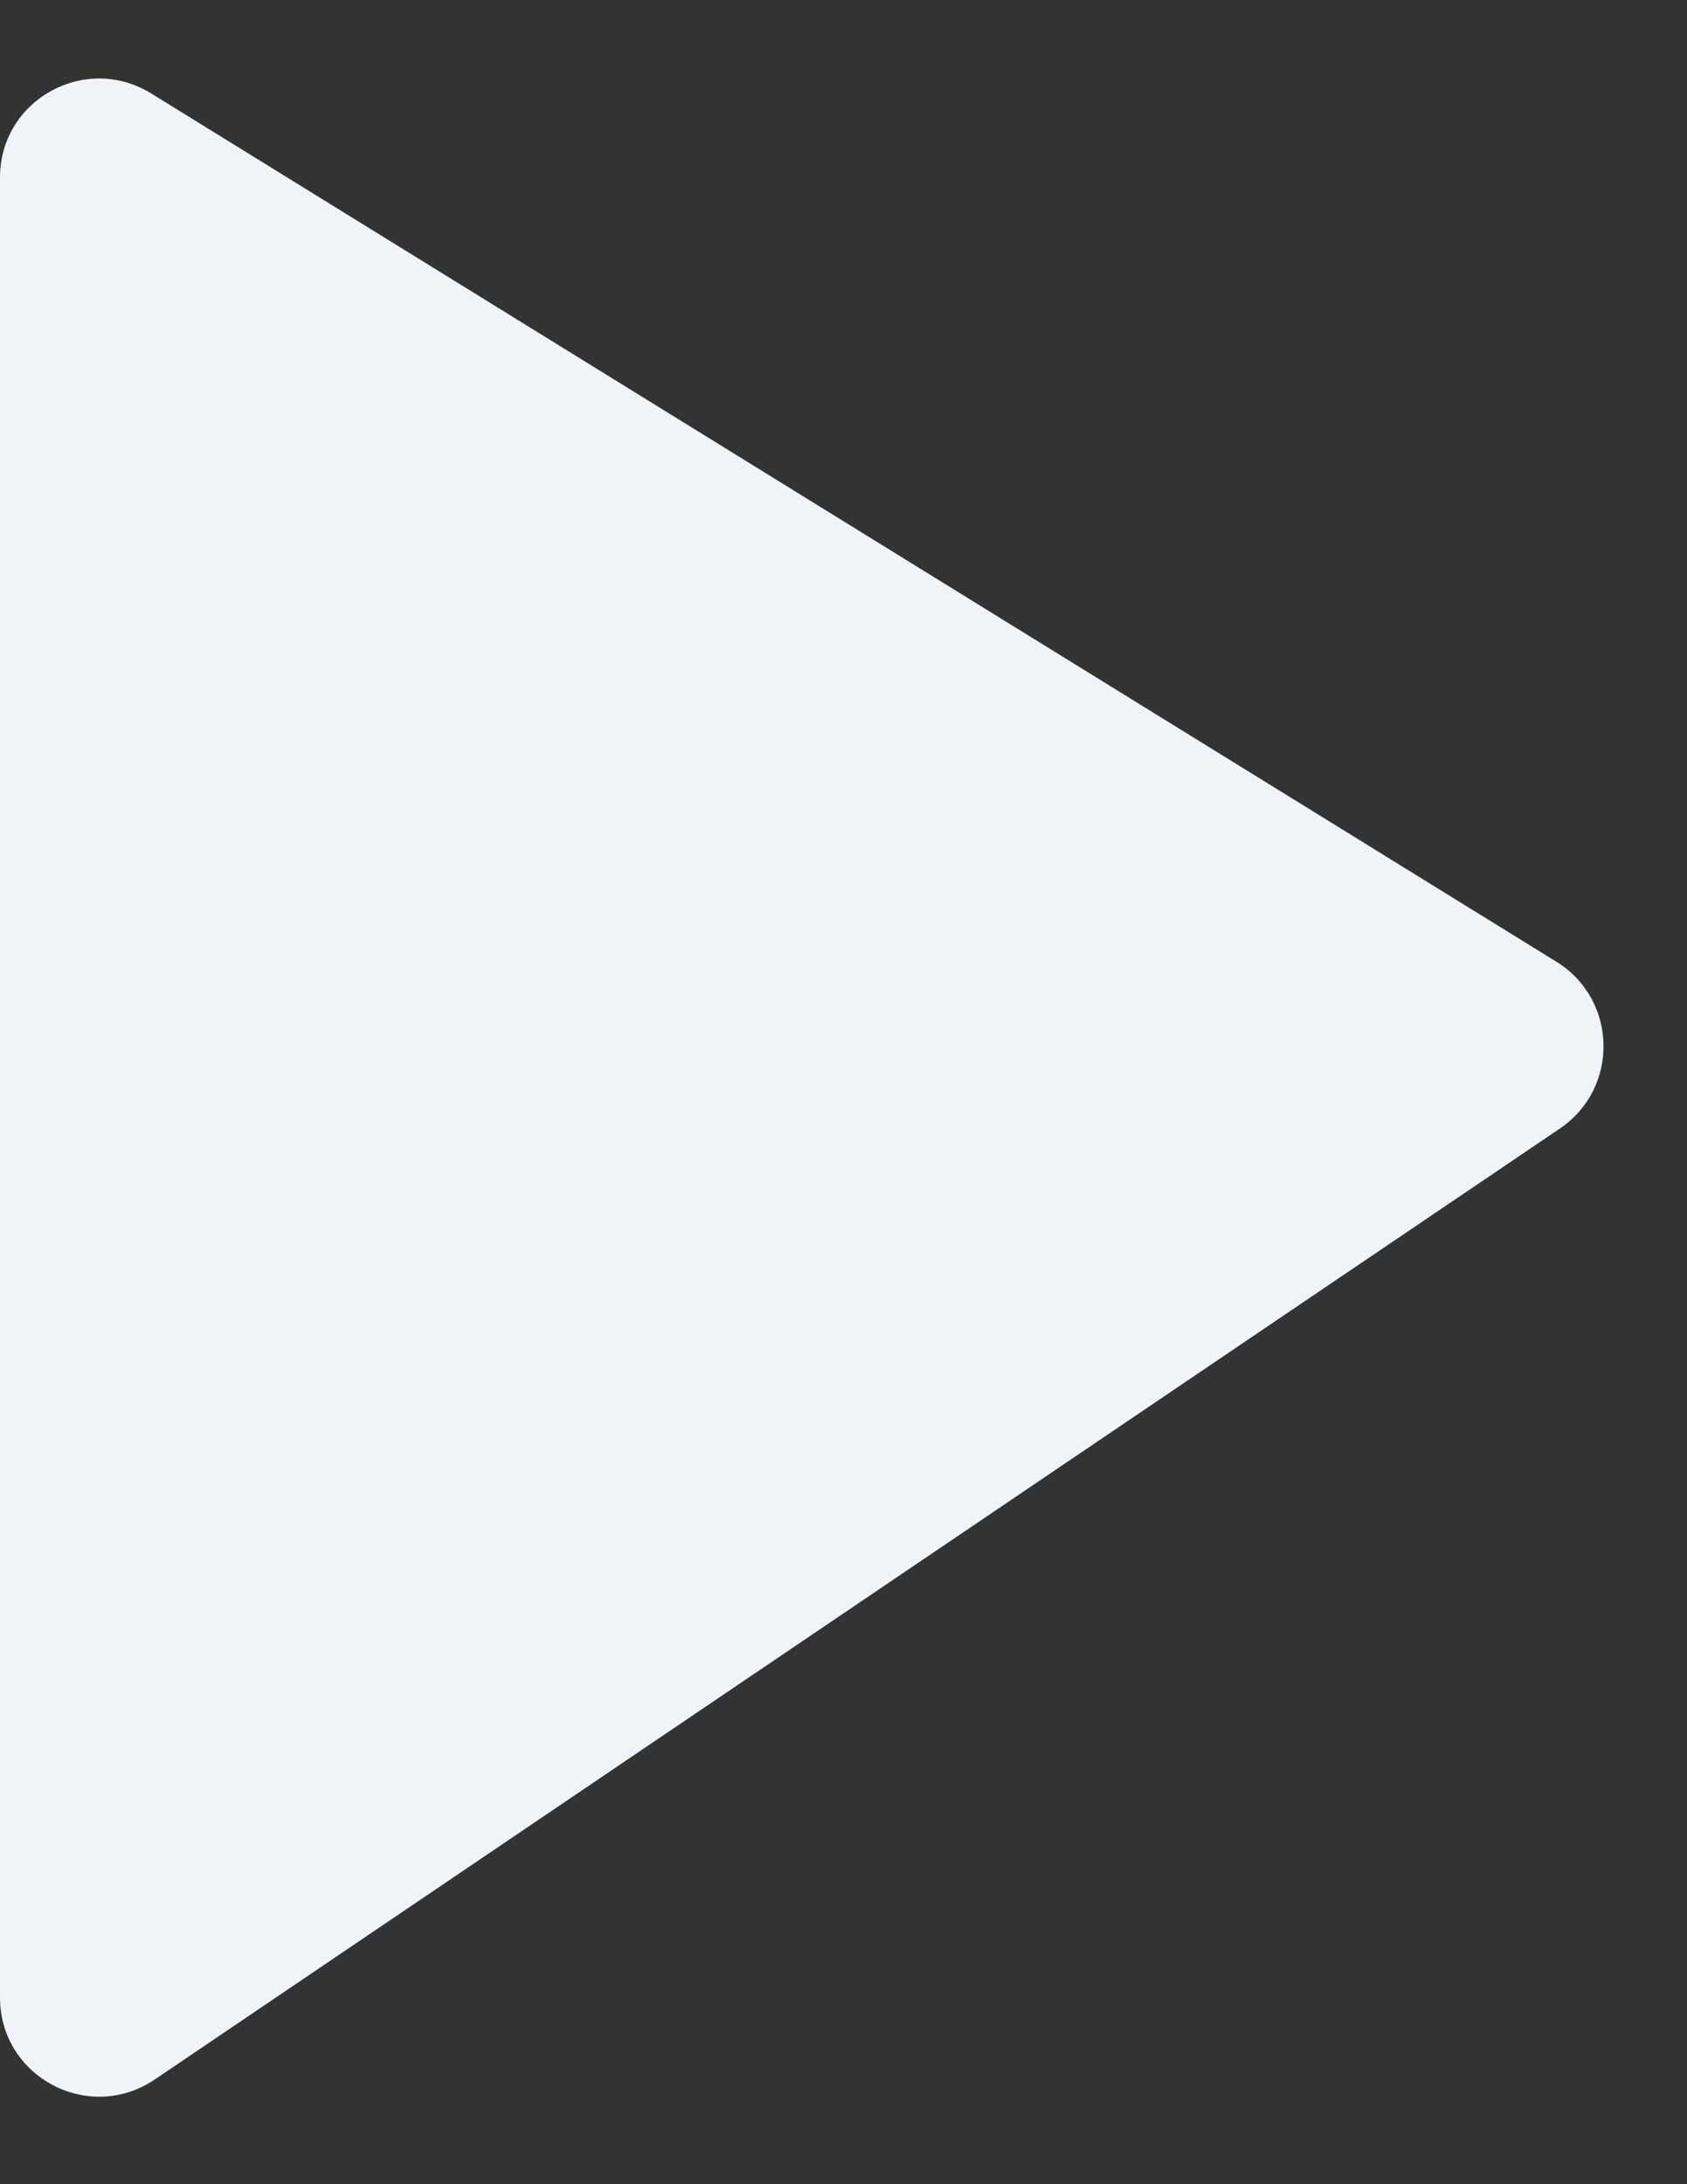 <svg width="17" height="22" viewBox="0 0 17 22" fill="none" xmlns="http://www.w3.org/2000/svg">
<rect x="0" y="0" width="17" height="22" fill="#333333" stroke="none"/>
<path d="M0 20.119V1.789C0 1.005 0.859 0.531 1.525 0.942L15.684 9.687C16.302 10.069 16.32 10.96 15.719 11.367L1.56 20.945C0.896 21.394 0 20.921 0 20.119Z" fill="#F0F4F9"/>
</svg>

